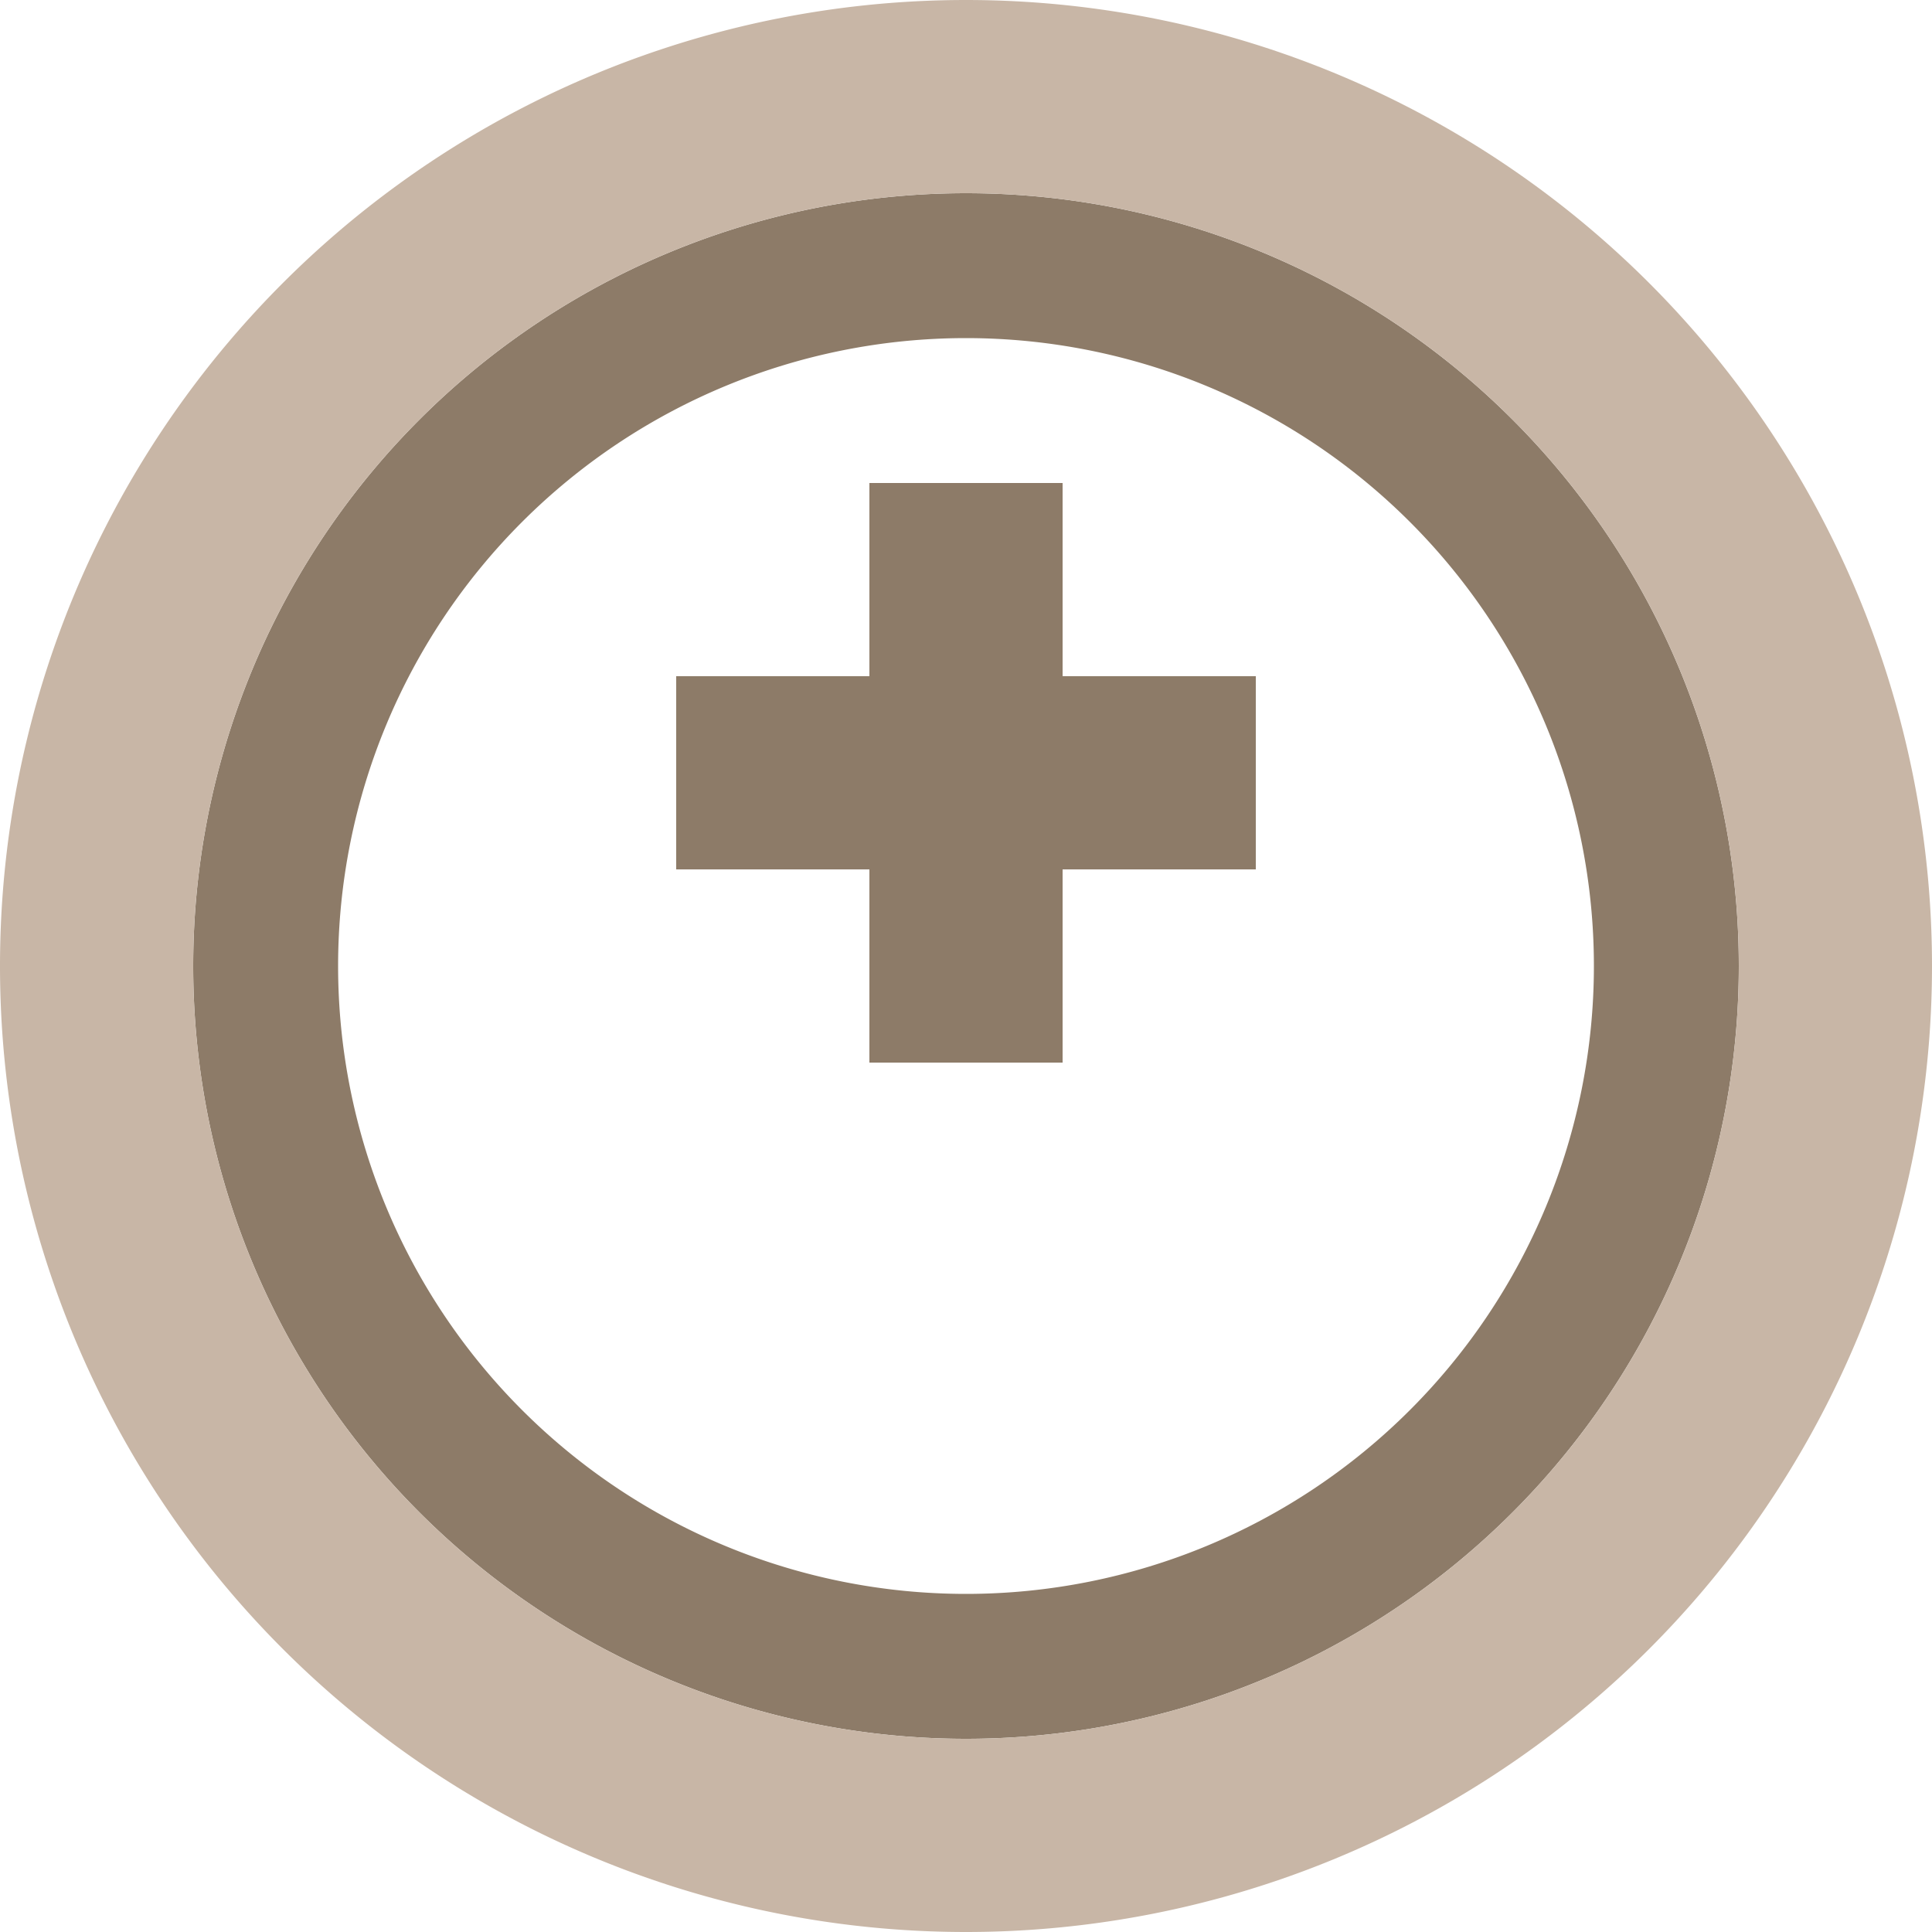 <svg xmlns="http://www.w3.org/2000/svg" fill="none" viewBox="0 0 36 36">
  <path fill="#8D7B68" d="M18 3.6a14.4 14.4 0 100 28.8 14.4 14.4 0 000-28.8zm0 26.1a11.7 11.7 0 110-23.4 11.7 11.7 0 010 23.4z"/>
  <path fill="#8D7B68" d="M23.4 12.6h-3.6V9h-3.6v3.6h-3.6v3.6h3.6v3.6h3.6v-3.6h3.6v-3.6z"/>
  <path fill="#C8B6A6" d="M18 0a18 18 0 100 36 18 18 0 000-36zm0 32.4a14.4 14.4 0 110-28.8 14.4 14.4 0 010 28.8z"/>
</svg>
